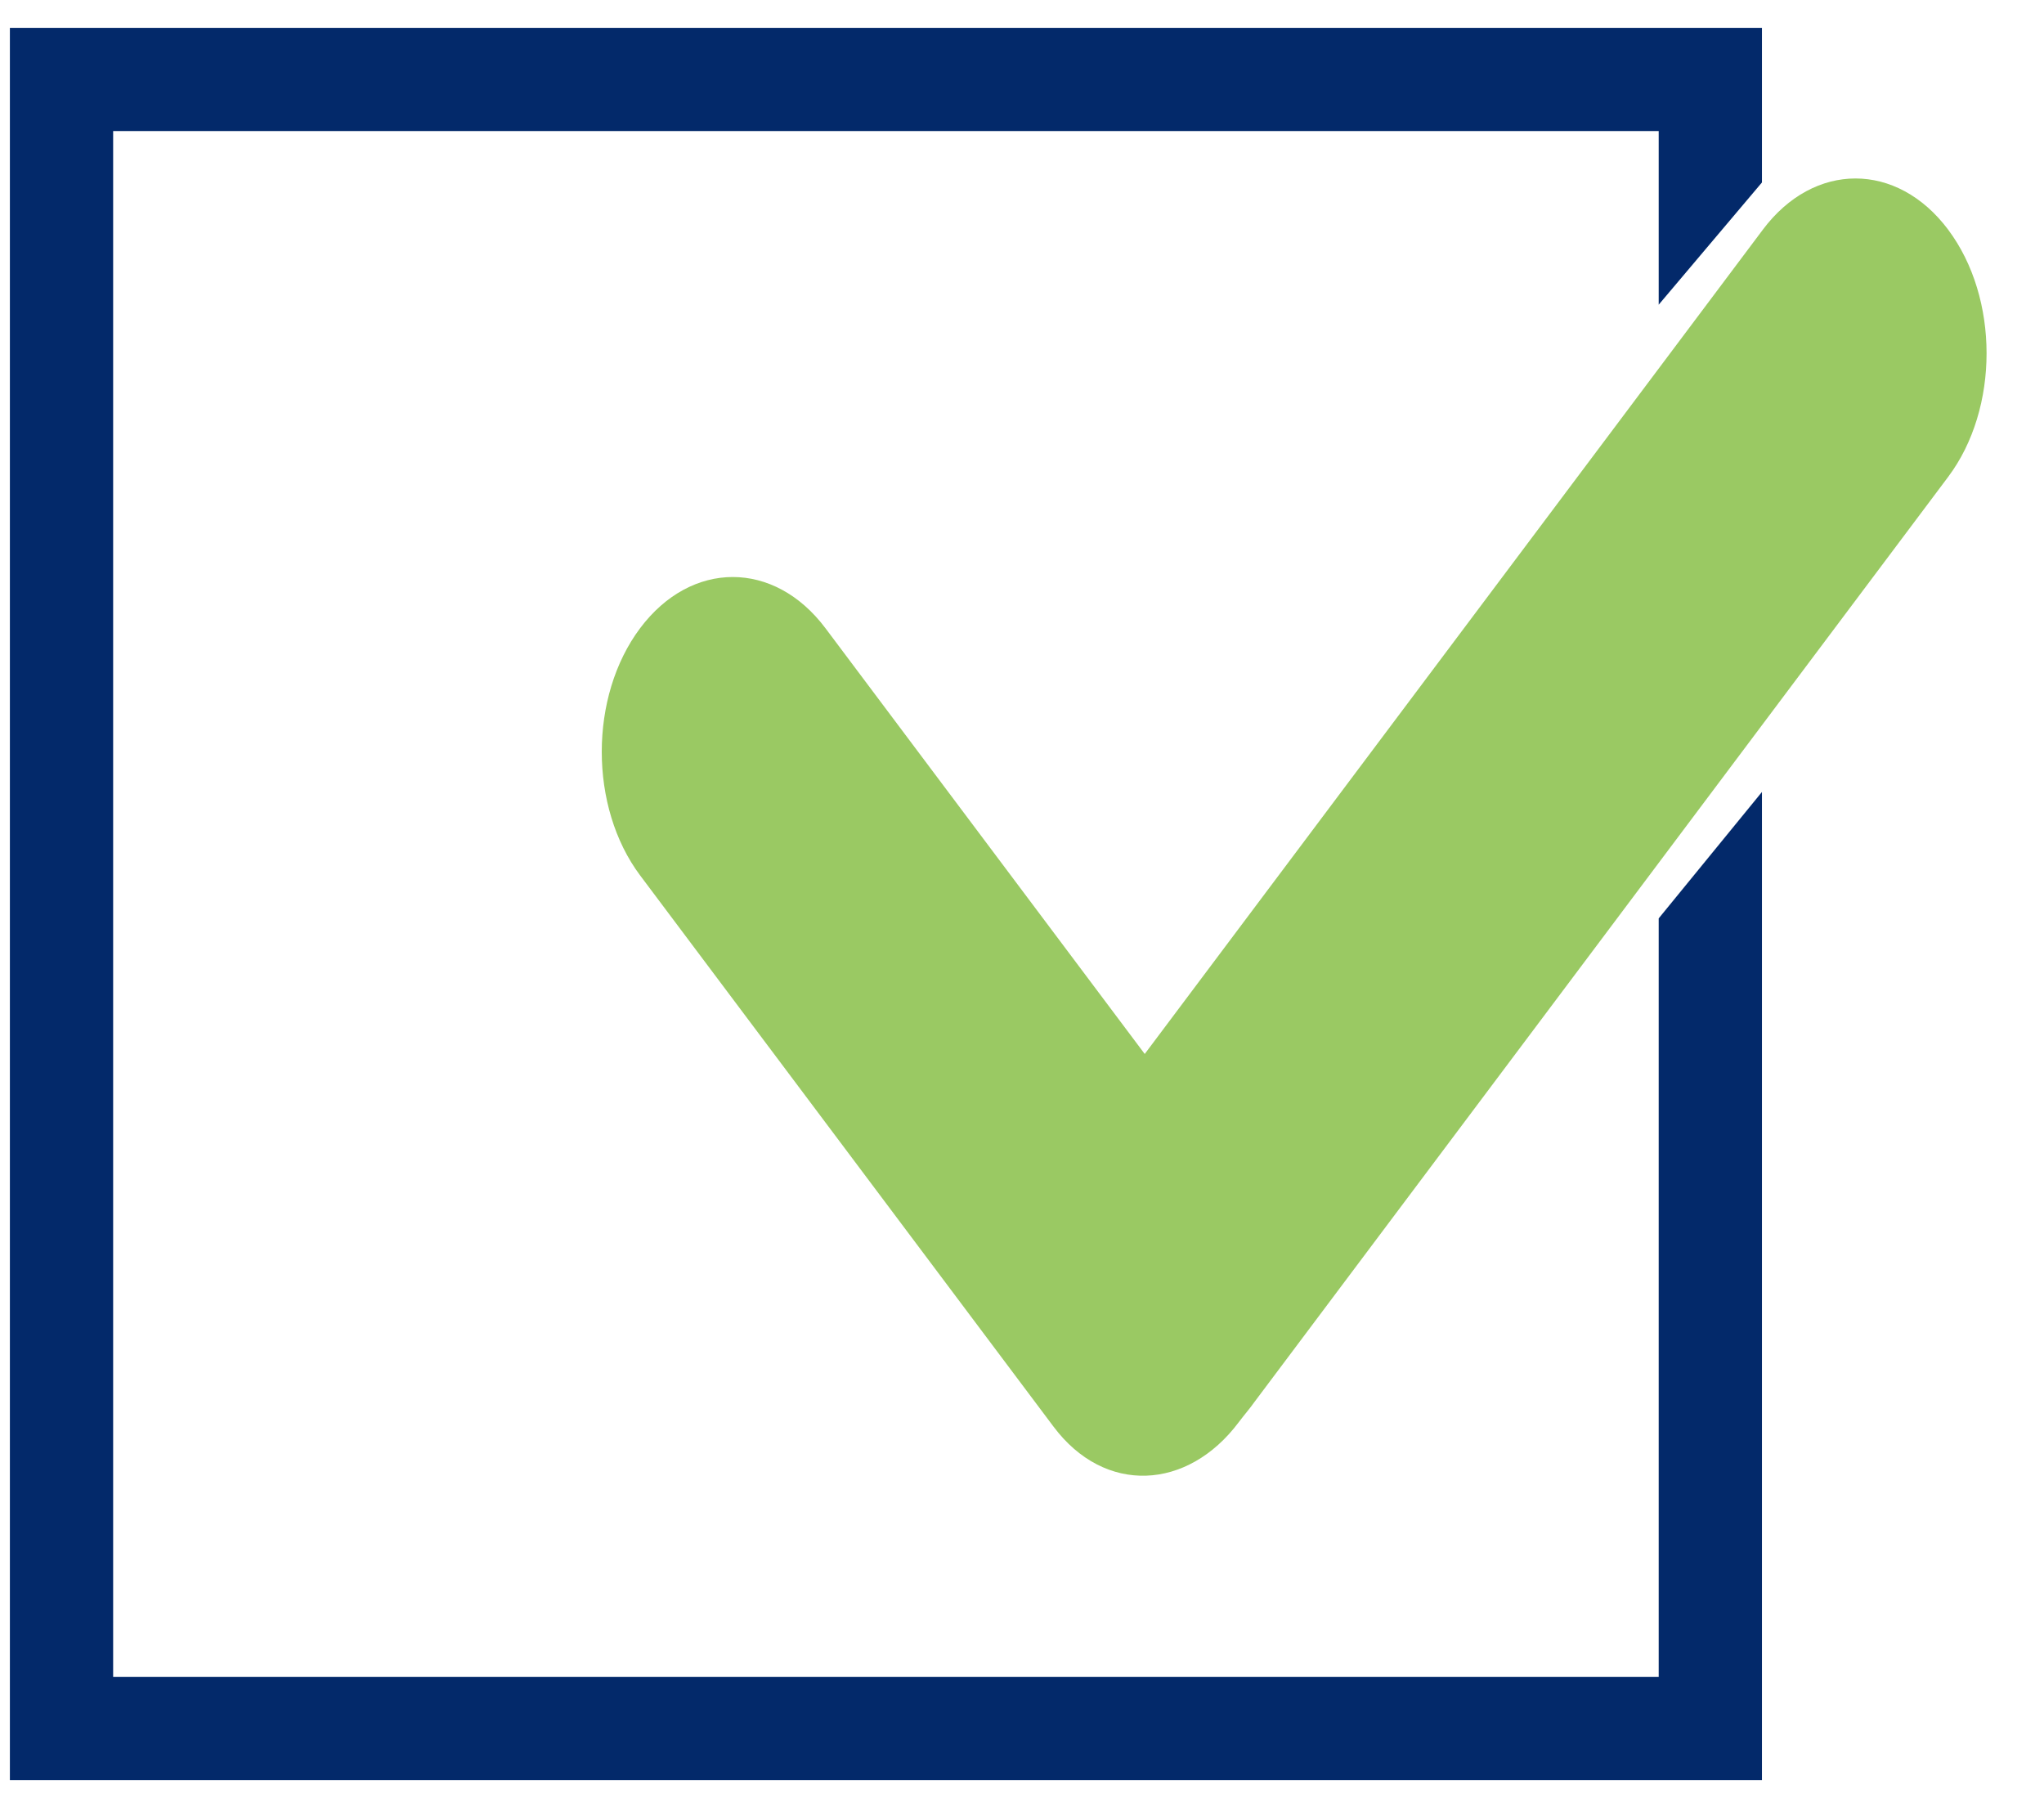 <?xml version="1.0" encoding="UTF-8"?>
<!DOCTYPE svg PUBLIC "-//W3C//DTD SVG 1.1//EN" "http://www.w3.org/Graphics/SVG/1.1/DTD/svg11.dtd">
<!-- Creator: CorelDRAW 2019 (64-Bit) -->
<svg xmlns="http://www.w3.org/2000/svg" xml:space="preserve" width="0.597in" height="0.528in" version="1.1" style="shape-rendering:geometricPrecision; text-rendering:geometricPrecision; image-rendering:optimizeQuality; fill-rule:evenodd; clip-rule:evenodd"
viewBox="0 0 597.22 527.77"
 xmlns:xlink="http://www.w3.org/1999/xlink"
 xmlns:xodm="http://www.corel.com/coreldraw/odm/2003">
 <defs>
  <style type="text/css">
   <![CDATA[
    .fil1 {fill:#03296A;fill-rule:nonzero}
    .fil0 {fill:#9AC963;fill-rule:nonzero}
   ]]>
  </style>
 </defs>
 <g id="Layer_x0020_1">
  <g id="_1265743536">
   <path class="fil0" d="M569.22 66.88c-14.96,-19.94 -39.2,-19.94 -54.15,0l-180.6 240.81 -93.29 -124.38c-14.96,-19.94 -39.19,-19.94 -54.15,0 -14.94,19.93 -14.94,52.26 0,72.21l120.81 161.06c14.94,19.93 39.13,18.65 54.08,-1.29 1.64,-2.18 3.47,-4.28 4.44,-5.71l202.86 -270.48c14.96,-19.94 14.96,-52.26 0,-72.21z"/>
   <polygon class="fil1" points="514.81,231.15 514.81,519.84 2.89,519.84 2.89,7.93 514.81,7.93 514.81,53.09 484.64,88.8 484.64,38.08 33.06,38.08 33.06,489.68 484.64,489.68 484.64,268.08 "/>
  </g>
 </g>
</svg>
